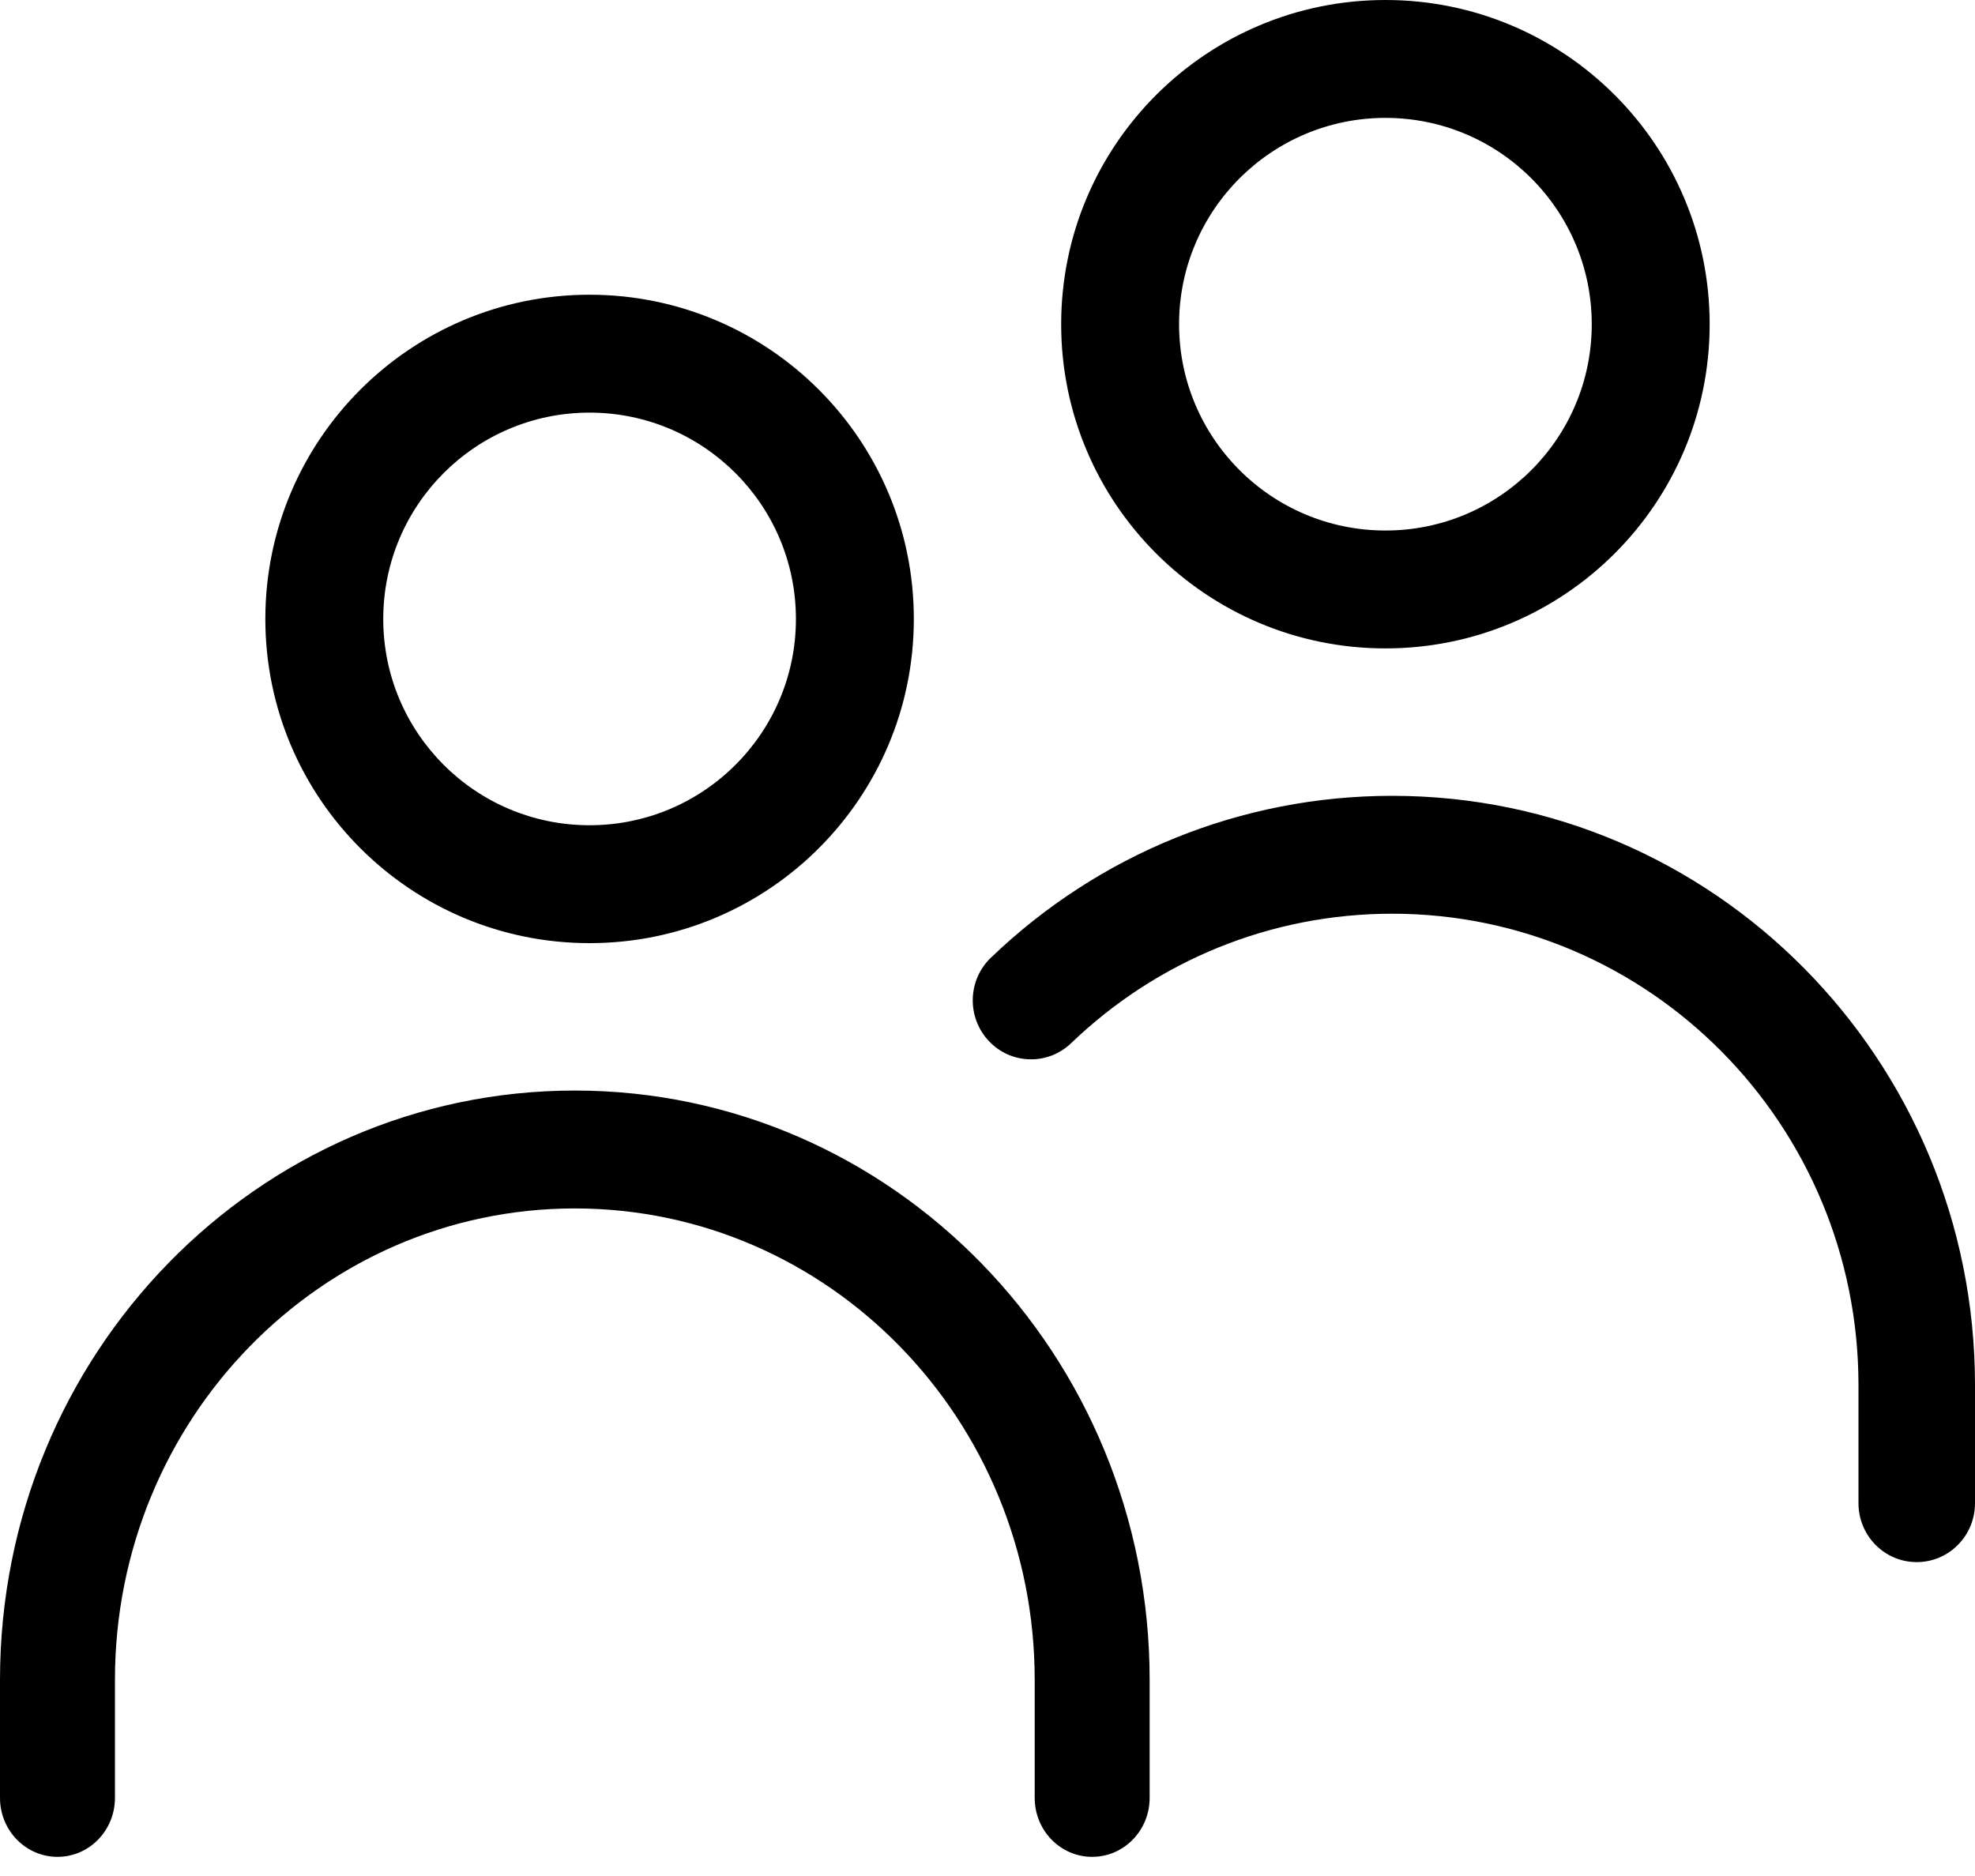 <?xml version="1.0" encoding="UTF-8"?>
<svg width="20px" height="19px" viewBox="0 0 20 19" version="1.1" xmlns="http://www.w3.org/2000/svg" xmlns:xlink="http://www.w3.org/1999/xlink">
    <!-- Generator: Sketch 54.1 (76490) - https://sketchapp.com -->
    <title>Artboard</title>
    <desc>Created with Sketch.</desc>
    <g id="Page-1" stroke="none" stroke-width="1" fill="none" fill-rule="evenodd">
        <g id="Artboard" fill="#000000" fill-rule="nonzero">
            <g id="Group-15">
                <path d="M11.642,18.209 C11.642,18.539 11.381,18.806 11.06,18.806 C10.738,18.806 10.478,18.539 10.478,18.209 L10.478,17.014 C10.478,14.377 8.393,12.239 5.821,12.239 C3.249,12.239 1.164,14.377 1.164,17.014 L1.164,18.209 C1.164,18.539 0.904,18.806 0.582,18.806 C0.261,18.806 0,18.539 0,18.209 L0,17.014 C0,13.717 2.606,11.045 5.821,11.045 C9.036,11.045 11.642,13.718 11.642,17.014 L11.642,18.209 Z M10.847,10.565 C10.611,10.792 10.237,10.782 10.013,10.543 C9.788,10.303 9.798,9.925 10.035,9.699 C11.124,8.653 12.565,8.06 14.098,8.06 C17.357,8.06 20,10.732 20,14.029 L20,15.224 C20,15.554 19.736,15.821 19.41,15.821 C19.084,15.821 18.82,15.554 18.82,15.224 L18.82,14.029 C18.82,11.392 16.705,9.254 14.098,9.254 C12.871,9.254 11.719,9.728 10.847,10.565 Z M5.97,9.552 C4.157,9.552 2.687,8.082 2.687,6.269 C2.687,4.455 4.157,2.985 5.97,2.985 C7.784,2.985 9.254,4.455 9.254,6.269 C9.254,8.082 7.784,9.552 5.97,9.552 Z M5.97,8.358 C7.124,8.358 8.06,7.423 8.06,6.269 C8.06,5.115 7.124,4.179 5.97,4.179 C4.816,4.179 3.881,5.115 3.881,6.269 C3.881,7.423 4.816,8.358 5.97,8.358 Z M14.03,6.567 C12.216,6.567 10.746,5.097 10.746,3.284 C10.746,1.47 12.216,0 14.03,0 C15.843,0 17.313,1.47 17.313,3.284 C17.313,5.097 15.843,6.567 14.03,6.567 Z M14.03,5.373 C15.184,5.373 16.119,4.438 16.119,3.284 C16.119,2.13 15.184,1.194 14.03,1.194 C12.876,1.194 11.94,2.13 11.94,3.284 C11.94,4.438 12.876,5.373 14.03,5.373 Z" id="Shape"></path>
            </g>
        </g>
    </g>
</svg>